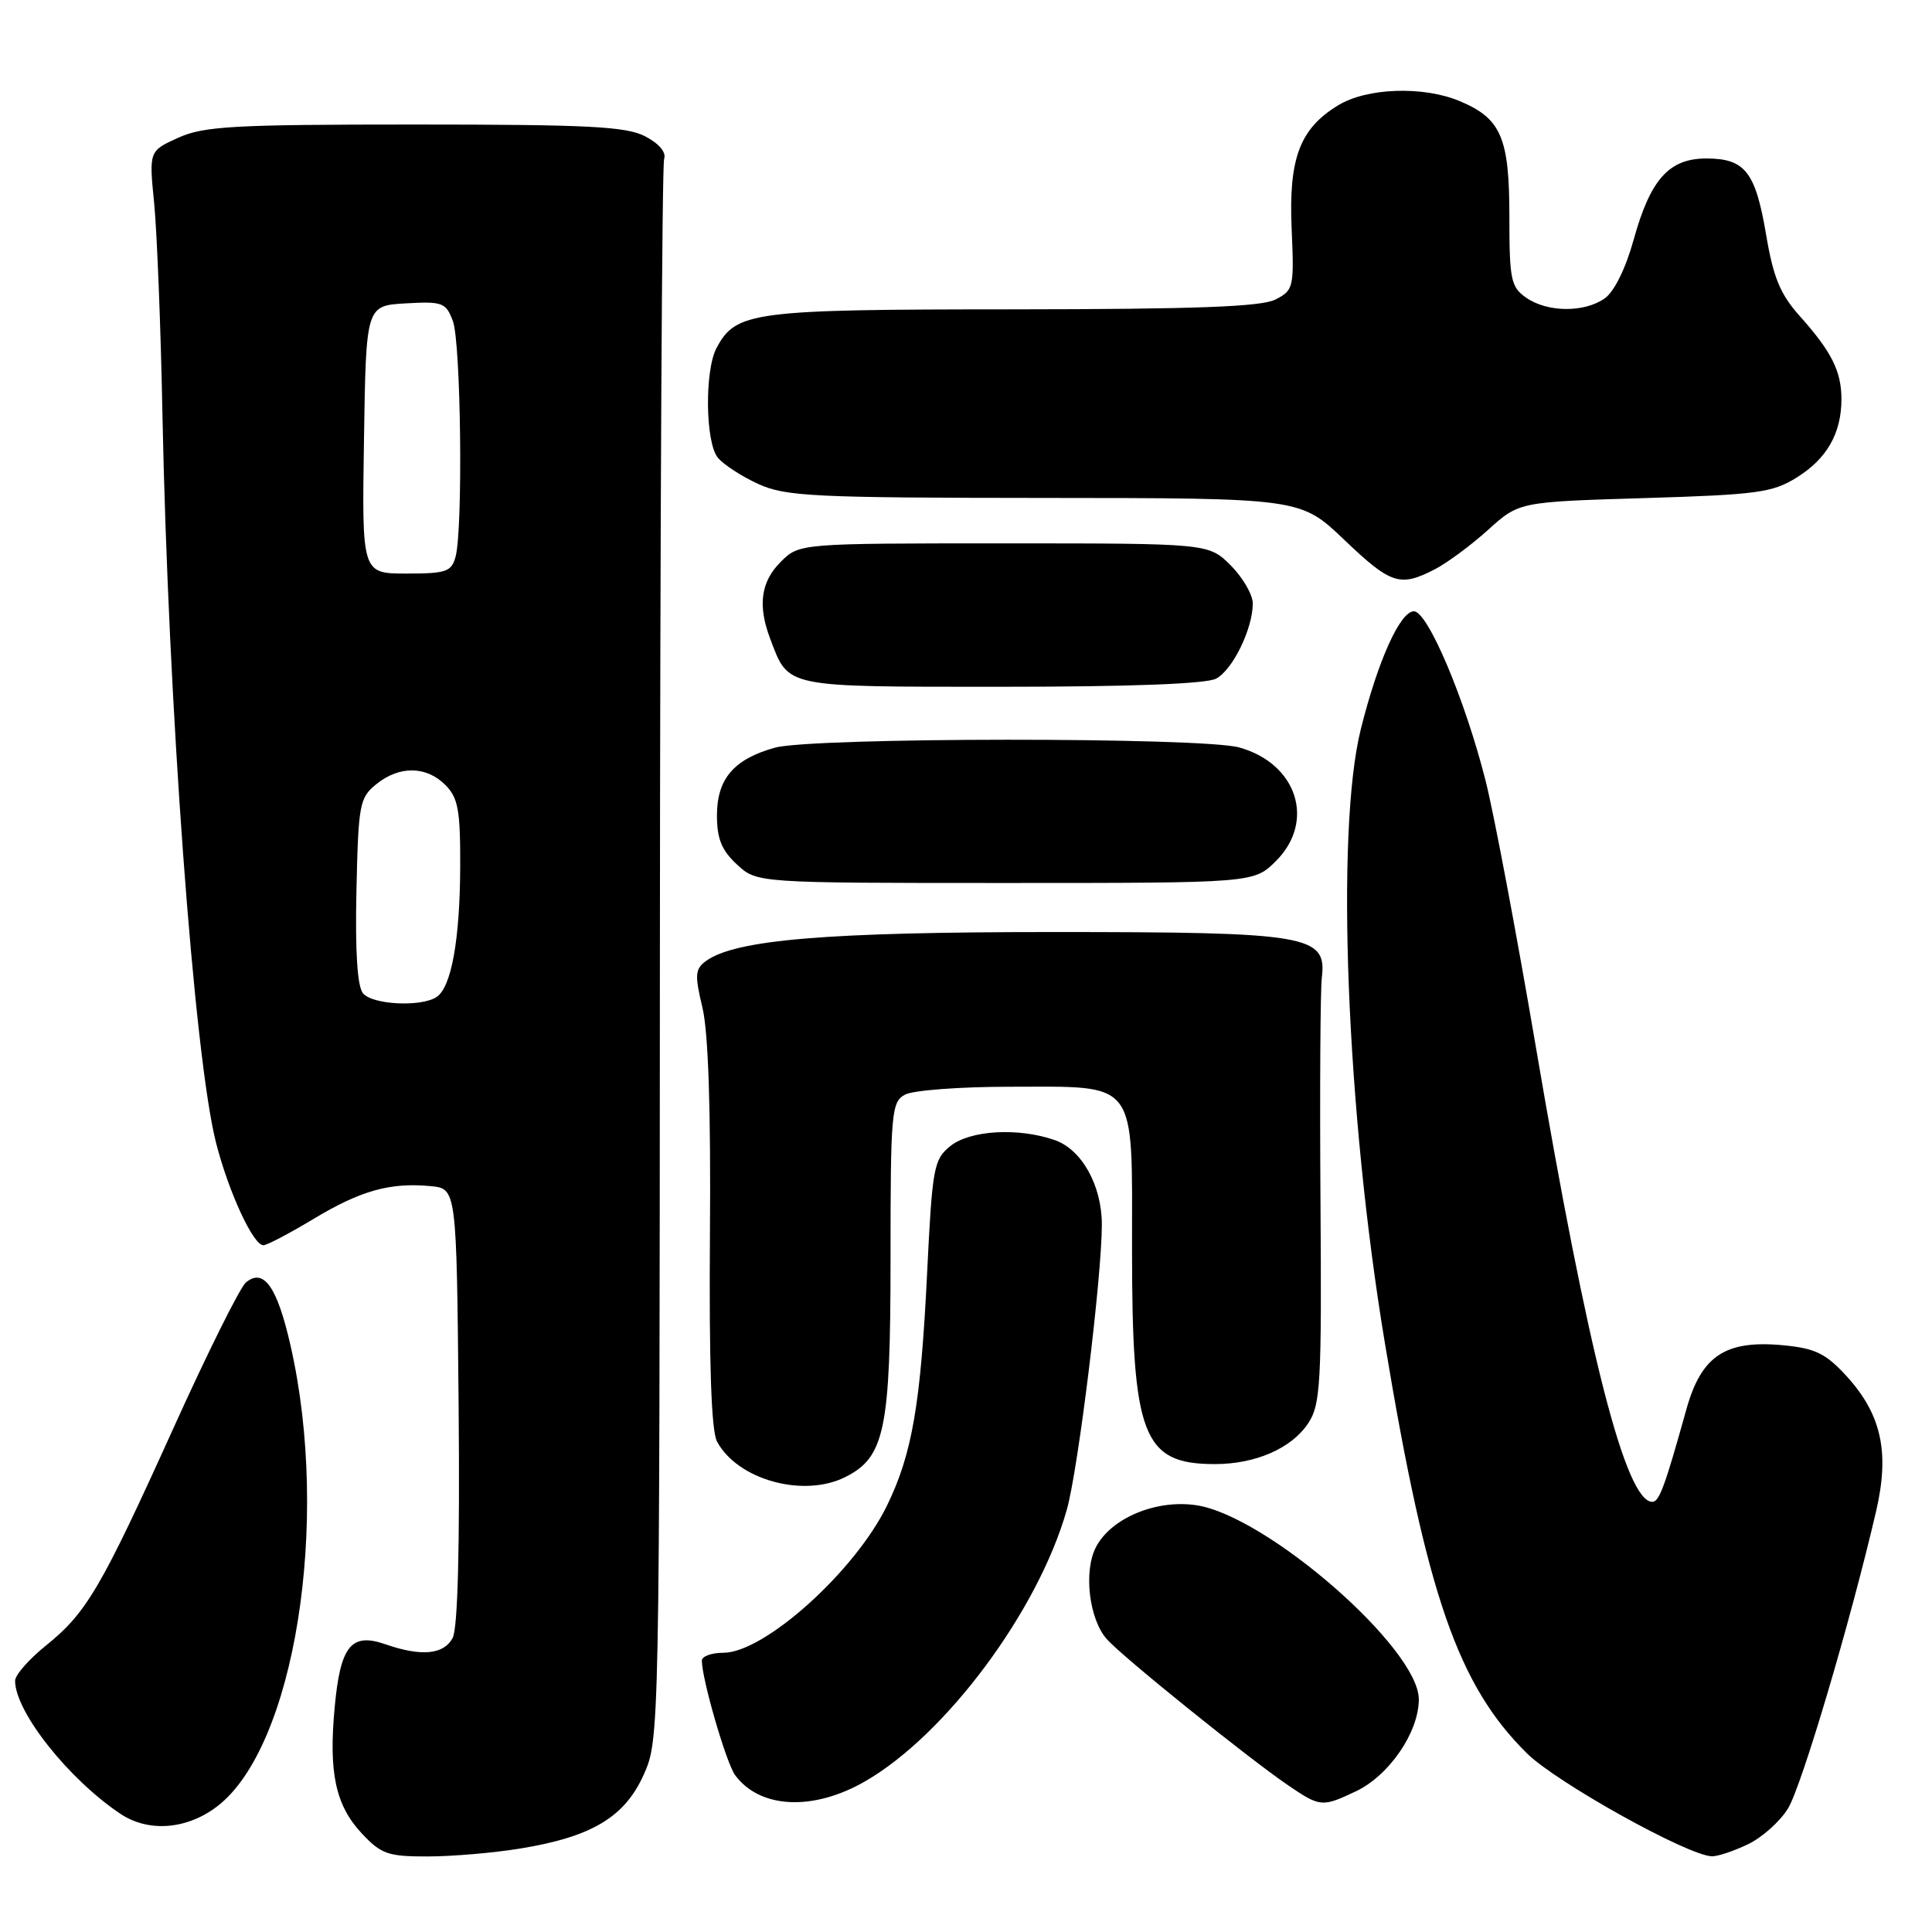 <?xml version="1.0" encoding="UTF-8" standalone="no"?>
<!DOCTYPE svg PUBLIC "-//W3C//DTD SVG 1.1//EN" "http://www.w3.org/Graphics/SVG/1.1/DTD/svg11.dtd" >
<svg xmlns="http://www.w3.org/2000/svg" xmlns:xlink="http://www.w3.org/1999/xlink" version="1.1" viewBox="0 0 256 256">
 <g >
 <path fill="currentColor"
d=" M 68.87 244.95 C 78.37 243.41 82.75 240.80 85.28 235.19 C 87.38 230.52 87.39 230.08 87.44 126.50 C 87.47 69.30 87.72 21.86 88.00 21.07 C 88.31 20.19 87.34 19.03 85.50 18.07 C 82.99 16.76 78.02 16.50 55.00 16.50 C 30.93 16.50 27.02 16.72 23.62 18.25 C 19.74 20.01 19.74 20.01 20.43 26.96 C 20.80 30.78 21.30 43.26 21.52 54.70 C 22.28 93.20 25.72 140.05 28.63 151.44 C 30.30 157.96 33.55 165.00 34.90 165.00 C 35.37 165.00 38.36 163.43 41.55 161.51 C 47.80 157.75 51.69 156.66 57.07 157.17 C 60.50 157.50 60.50 157.50 60.77 186.29 C 60.94 205.00 60.66 215.76 59.98 217.04 C 58.79 219.25 55.82 219.53 51.06 217.87 C 46.54 216.30 45.10 218.08 44.35 226.19 C 43.53 234.89 44.46 239.21 47.93 242.93 C 50.51 245.68 51.41 246.00 56.65 245.99 C 59.87 245.99 65.37 245.52 68.87 244.95 Z  M 231.58 244.39 C 233.45 243.51 235.85 241.37 236.92 239.63 C 238.72 236.71 245.21 214.83 248.60 200.22 C 250.41 192.41 249.30 187.39 244.63 182.29 C 241.93 179.35 240.51 178.66 236.35 178.26 C 228.63 177.52 225.44 179.62 223.45 186.76 C 220.59 197.01 219.86 199.00 218.94 199.00 C 215.43 199.00 210.43 179.46 203.47 138.50 C 200.94 123.65 197.97 107.90 196.86 103.50 C 194.14 92.71 189.19 81.00 187.35 81.00 C 185.53 81.00 182.58 87.54 180.32 96.60 C 176.94 110.09 178.40 147.28 183.51 178.00 C 189.05 211.36 193.19 223.30 202.33 232.33 C 206.23 236.19 223.71 245.92 226.85 245.97 C 227.59 245.99 229.72 245.28 231.58 244.39 Z  M 28.77 239.36 C 39.05 231.52 43.81 201.65 38.50 178.30 C 36.73 170.50 34.94 167.97 32.59 169.93 C 31.81 170.57 27.48 179.28 22.96 189.28 C 13.36 210.50 11.46 213.73 6.03 218.09 C 3.82 219.88 2.00 221.95 2.00 222.71 C 2.00 226.81 9.09 235.76 15.97 240.35 C 19.68 242.82 24.75 242.43 28.77 239.36 Z  M 114.59 236.06 C 125.34 229.90 137.61 213.37 141.37 200.00 C 142.88 194.63 146.00 169.19 146.00 162.27 C 146.00 157.09 143.35 152.32 139.77 151.07 C 134.93 149.38 128.52 149.75 125.90 151.88 C 123.73 153.64 123.53 154.72 122.85 168.63 C 122.00 186.08 120.86 192.68 117.53 199.50 C 113.28 208.22 101.29 219.00 95.85 219.00 C 94.28 219.00 93.00 219.47 93.00 220.04 C 93.00 222.49 96.24 233.64 97.41 235.22 C 100.69 239.66 107.72 240.00 114.59 236.06 Z  M 179.66 237.36 C 184.08 235.26 188.00 229.53 188.00 225.17 C 188.00 218.42 167.86 200.85 158.52 199.45 C 153.20 198.65 147.22 201.15 145.22 205.00 C 143.55 208.21 144.31 214.57 146.67 217.21 C 148.78 219.58 165.48 233.03 170.74 236.60 C 174.94 239.45 175.20 239.47 179.66 237.36 Z  M 112.00 195.72 C 117.24 193.10 118.00 189.45 118.00 166.79 C 118.00 147.33 118.12 146.01 119.93 145.04 C 121.00 144.47 127.20 144.00 133.71 144.00 C 150.94 144.00 150.00 142.76 150.00 165.54 C 150.00 190.31 151.42 194.00 160.97 194.00 C 166.39 194.00 171.18 191.90 173.37 188.55 C 174.98 186.10 175.14 183.25 174.97 159.17 C 174.87 144.50 174.95 131.16 175.15 129.53 C 175.82 123.91 173.42 123.50 139.50 123.50 C 109.52 123.50 97.41 124.51 93.53 127.35 C 92.10 128.40 92.04 129.19 93.08 133.53 C 93.86 136.80 94.20 147.11 94.07 163.71 C 93.95 180.76 94.25 189.60 95.01 191.01 C 97.72 196.08 106.45 198.50 112.00 195.72 Z  M 169.08 114.08 C 174.34 108.81 171.86 101.17 164.20 99.04 C 159.24 97.66 107.67 97.69 102.69 99.07 C 97.24 100.58 95.00 103.20 95.00 108.05 C 95.00 111.14 95.62 112.67 97.65 114.55 C 100.29 117.00 100.29 117.00 133.22 117.00 C 166.15 117.00 166.15 117.00 169.08 114.08 Z  M 161.15 89.92 C 163.35 88.74 166.00 83.30 166.00 79.96 C 166.00 78.80 164.68 76.53 163.08 74.92 C 160.15 72.00 160.15 72.00 133.03 72.00 C 105.91 72.00 105.91 72.00 103.45 74.45 C 100.80 77.10 100.38 80.24 102.07 84.68 C 104.54 91.17 103.70 91.00 132.72 91.00 C 149.73 91.00 159.85 90.62 161.15 89.92 Z  M 190.11 75.44 C 191.76 74.59 194.96 72.22 197.20 70.19 C 201.29 66.50 201.29 66.50 217.89 66.00 C 232.82 65.55 234.86 65.28 238.08 63.27 C 242.07 60.79 244.00 57.41 244.00 52.89 C 244.00 49.20 242.70 46.60 238.47 41.87 C 235.89 38.99 234.97 36.76 234.02 31.10 C 232.61 22.77 231.23 21.00 226.10 21.00 C 221.15 21.00 218.68 23.76 216.46 31.79 C 215.41 35.58 213.88 38.67 212.63 39.54 C 209.92 41.45 205.02 41.40 202.22 39.44 C 200.20 38.03 200.00 37.06 200.00 28.67 C 200.00 18.23 198.91 15.69 193.40 13.39 C 188.56 11.37 181.11 11.63 177.30 13.96 C 172.22 17.06 170.74 20.99 171.15 30.35 C 171.49 38.11 171.40 38.47 169.00 39.69 C 167.13 40.65 158.40 40.97 134.20 40.99 C 99.67 41.00 97.53 41.28 94.95 46.10 C 93.35 49.09 93.46 58.64 95.12 60.65 C 95.88 61.57 98.30 63.14 100.50 64.14 C 104.11 65.78 107.78 65.96 138.41 65.98 C 172.32 66.00 172.32 66.00 178.09 71.50 C 184.30 77.43 185.50 77.82 190.11 75.44 Z  M 48.10 131.62 C 47.35 130.72 47.05 126.10 47.23 118.03 C 47.48 106.57 47.64 105.70 49.86 103.91 C 52.91 101.44 56.48 101.48 59.00 104.00 C 60.70 105.70 61.00 107.31 60.98 114.75 C 60.95 124.55 59.80 130.88 57.82 132.13 C 55.72 133.46 49.35 133.13 48.10 131.62 Z  M 48.23 58.25 C 48.50 40.50 48.50 40.50 53.75 40.20 C 58.63 39.92 59.08 40.09 60.00 42.51 C 61.08 45.33 61.36 70.04 60.37 73.75 C 59.83 75.76 59.14 76.00 53.86 76.00 C 47.95 76.00 47.95 76.00 48.23 58.25 Z "/>
</g>
</svg>
